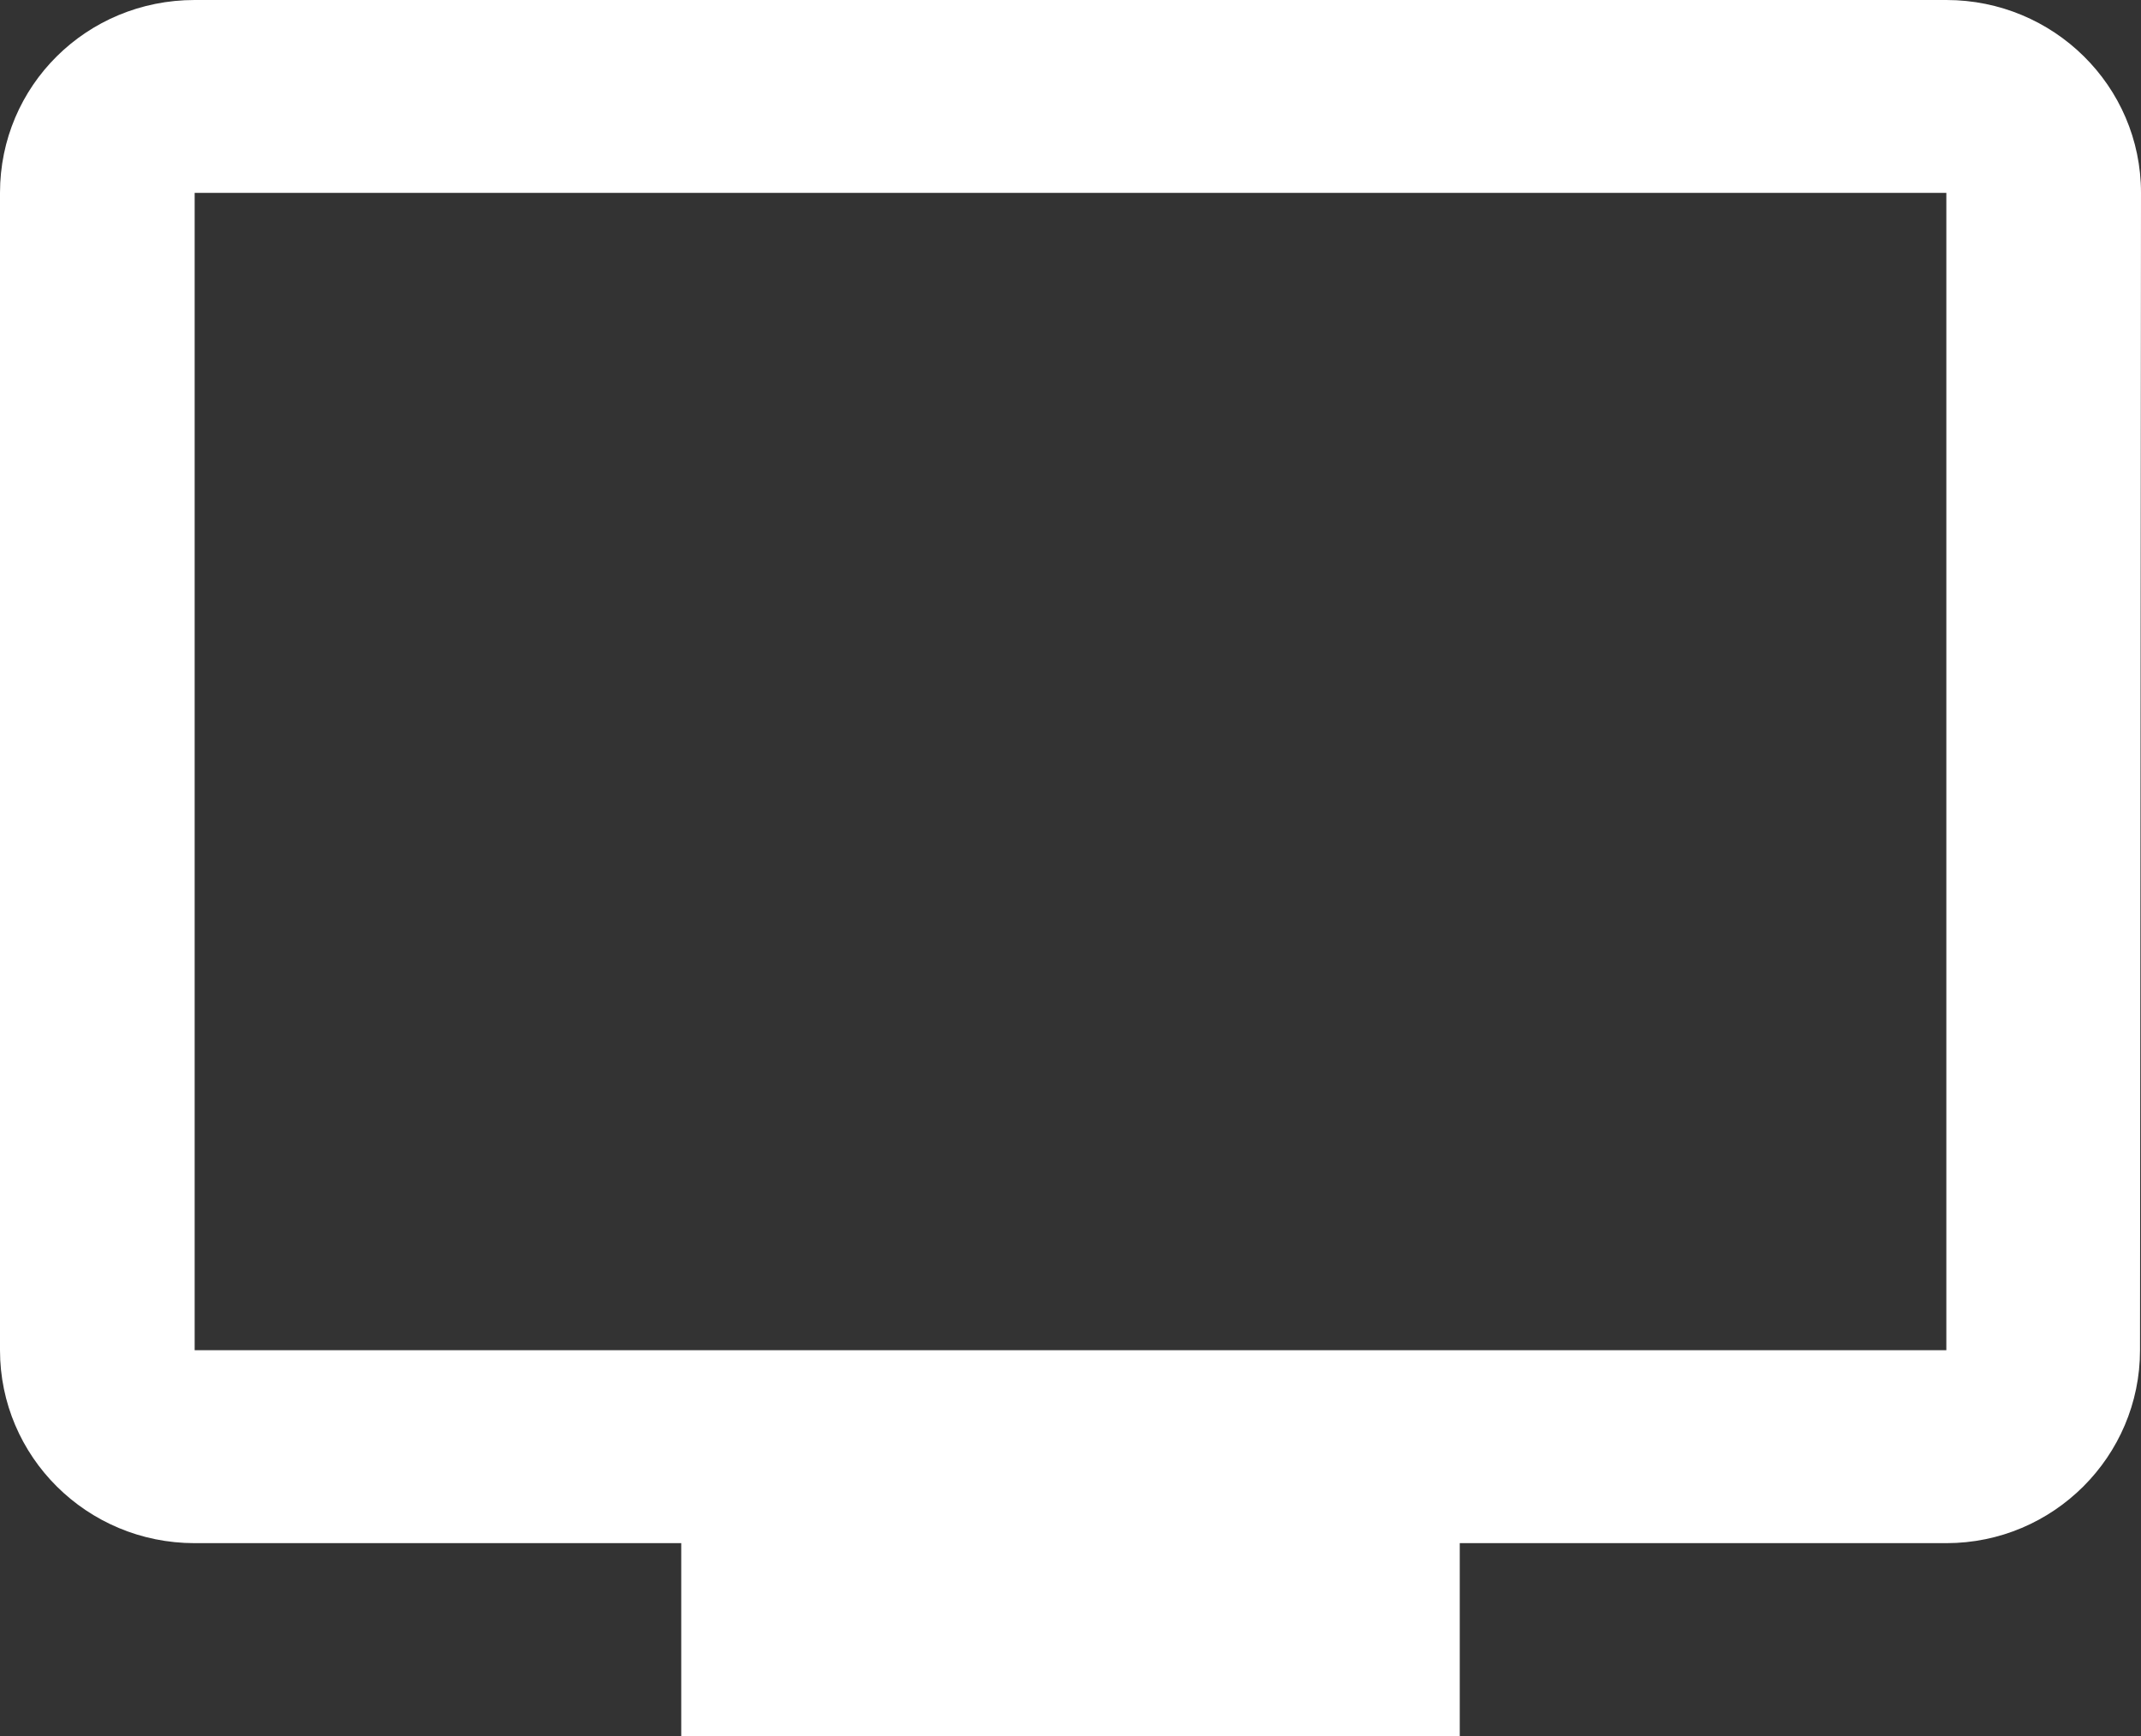 <?xml version="1.0" encoding="UTF-8"?>
<svg width="37px" height="30px" viewBox="0 0 37 30" version="1.1" xmlns="http://www.w3.org/2000/svg" xmlns:xlink="http://www.w3.org/1999/xlink">
    <rect x="0" y="0" width="37" height="30" fill="#333333" stroke="none"/>
    <!-- Generator: Sketch 53 (72520) - https://sketchapp.com -->
    <title>Shape</title>
    <desc>Created with Sketch.</desc>
    <g id="Page-1" stroke="none" stroke-width="1" fill="none" fill-rule="evenodd">
        <g id="Desktop_01" transform="translate(-260, -25)" fill="#FFFFFF">
            <path d="M293.636,25 L263.364,25 C261.497,25 260,26.483 260,28.333 L260,48.333 C260,50.167 261.497,51.667 263.364,51.667 L271.773,51.667 L271.773,55 L285.227,55 L285.227,51.667 L293.636,51.667 C295.486,51.667 296.983,50.167 296.983,48.333 L297,28.333 C297,26.483 295.486,25 293.636,25 L293.636,25 Z M293.636,48.333 L263.364,48.333 L263.364,28.333 L293.636,28.333 L293.636,48.333 L293.636,48.333 Z" id="Shape"></path>
        </g>
    </g>
</svg>